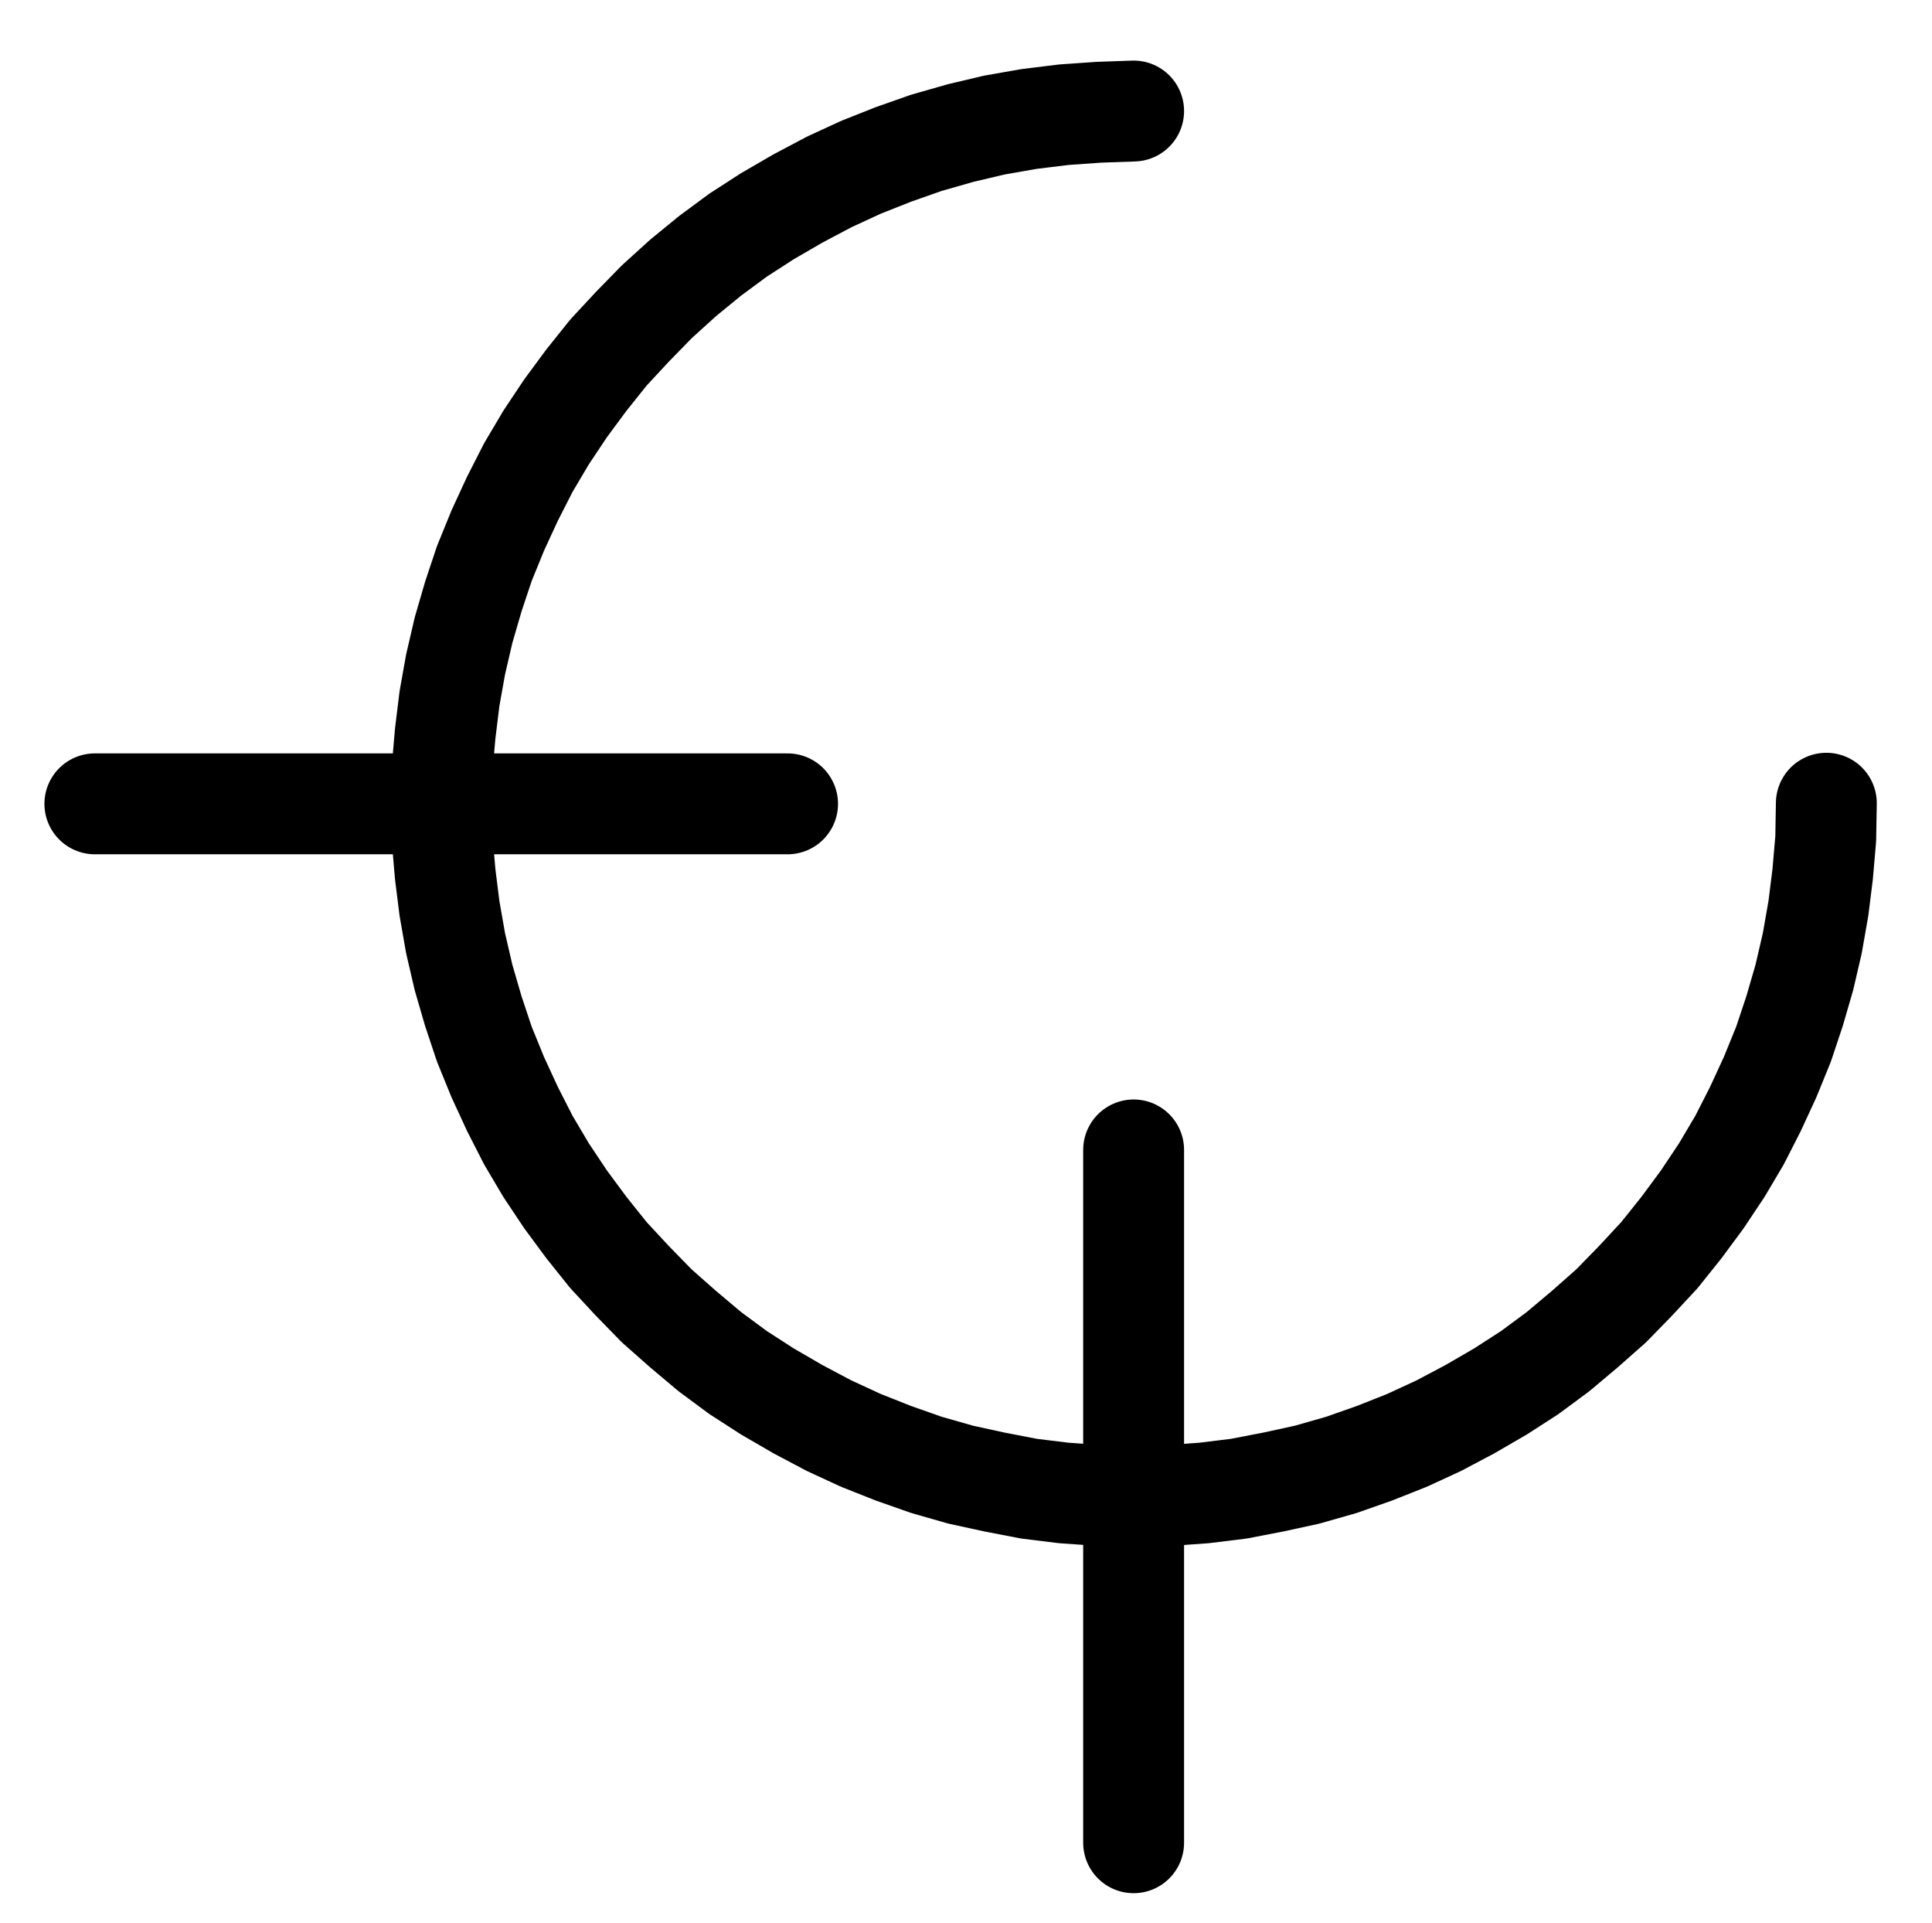 <?xml version="1.0" encoding="UTF-8" standalone="no"?>
<!-- Created with Inkscape (http://www.inkscape.org/) -->

<svg
   version="1.1"
   id="svg1"
   width="505.6"
   height="503.213"
   viewBox="0 0 505.6 503.213"
   sodipodi:docname="Vinegar17.pdf"
   xmlns:inkscape="http://www.inkscape.org/namespaces/inkscape"
   xmlns:sodipodi="http://sodipodi.sourceforge.net/DTD/sodipodi-0.dtd"
   xmlns="http://www.w3.org/2000/svg"
   xmlns:svg="http://www.w3.org/2000/svg">
  <defs
     id="defs1">
    <clipPath
       clipPathUnits="userSpaceOnUse"
       id="clipPath2">
      <path
         d="M 0,0.16 V 1122.56 H 793.6 V 0.16 Z"
         transform="translate(-442.08,-334.72)"
         clip-rule="evenodd"
         id="path2" />
    </clipPath>
    <clipPath
       clipPathUnits="userSpaceOnUse"
       id="clipPath4">
      <path
         d="M 0,0.16 V 1122.56 H 793.6 V 0.16 Z"
         transform="translate(-3.3333333e-6)"
         clip-rule="evenodd"
         id="path4" />
    </clipPath>
    <clipPath
       clipPathUnits="userSpaceOnUse"
       id="clipPath6">
      <path
         d="M 0,0.16 V 1122.56 H 793.6 V 0.16 Z"
         transform="translate(-3.3333333e-6)"
         clip-rule="evenodd"
         id="path6" />
    </clipPath>
  </defs>
  <sodipodi:namedview
     id="namedview1"
     pagecolor="#505050"
     bordercolor="#eeeeee"
     borderopacity="1"
     inkscape:showpageshadow="0"
     inkscape:pageopacity="0"
     inkscape:pagecheckerboard="0"
     inkscape:deskcolor="#505050">
    <inkscape:page
       x="0"
       y="0"
       inkscape:label="1"
       id="page1"
       width="505.6"
       height="503.213"
       margin="0"
       bleed="0" />
  </sodipodi:namedview>
  <g
     id="g1"
     inkscape:groupmode="layer"
     inkscape:label="1">
    <path
       id="path1"
       d="m 0,0 -9.12,0.32 -9.12,0.64 -9.12,1.12 -9.12,1.6 -8.8,2.08 -8.96,2.56 -8.64,3.04 -8.48,3.36 -8.32,3.84 -8.16,4.32 -8,4.64 -7.68,4.96 -7.36,5.44 -7.04,5.76 -6.88,6.24 -6.4,6.56 -6.24,6.72 -5.76,7.2 -5.44,7.36 -5.12,7.68 -4.64,7.84 -4.16,8.16 -3.84,8.32 -3.52,8.64 -2.88,8.64 -2.56,8.8 -2.08,8.96 -1.6,8.96 -1.12,9.12 -0.8,9.28 -0.16,9.12 0.16,9.12 0.8,9.28 1.12,8.96 1.6,9.12 2.08,8.96 2.56,8.8 2.88,8.64 3.52,8.64 3.84,8.32 4.16,8.16 4.64,7.84 5.12,7.68 5.44,7.36 5.76,7.2 6.24,6.72 6.4,6.56 6.88,6.08 7.04,5.92 7.36,5.44 7.68,4.96 8,4.64 L -79.68,344 l 8.32,3.84 8.48,3.36 8.64,3.04 8.96,2.56 8.8,1.92 9.12,1.76 9.12,1.12 9.12,0.64 9.12,0.32 9.28,-0.32 9.12,-0.64 9.12,-1.12 9.12,-1.76 8.8,-1.92 8.96,-2.56 8.64,-3.04 L 71.52,347.84 79.84,344 88,339.68 l 8,-4.64 7.68,-4.96 7.36,-5.44 7.04,-5.92 6.88,-6.08 6.4,-6.56 6.24,-6.72 5.76,-7.2 5.44,-7.36 5.12,-7.68 4.64,-7.84 4.16,-8.16 3.84,-8.32 3.52,-8.64 2.88,-8.64 2.56,-8.8 2.08,-8.96 1.6,-9.12 1.12,-8.96 0.8,-9.28 0.16,-9.28"
       style="fill:none;stroke:#000000;stroke-width:26.4;stroke-linecap:round;stroke-linejoin:round;stroke-miterlimit:10;stroke-dasharray:none;stroke-opacity:1"
       transform="translate(296.667,29.053)"
       clip-path="url(#clipPath2)" />
    <path
       id="path3"
       d="M 170.24,516 H 351.52"
       style="fill:none;stroke:#000000;stroke-width:26.4;stroke-linecap:round;stroke-linejoin:round;stroke-miterlimit:10;stroke-dasharray:none;stroke-opacity:1"
       transform="translate(-145.413,-305.667)"
       clip-path="url(#clipPath4)" />
    <path
       id="path5"
       d="M 442.08,606.56 V 787.84"
       style="fill:none;stroke:#000000;stroke-width:26.4;stroke-linecap:round;stroke-linejoin:round;stroke-miterlimit:10;stroke-dasharray:none;stroke-opacity:1"
       transform="translate(-145.413,-305.667)"
       clip-path="url(#clipPath6)" />
  </g>
</svg>
